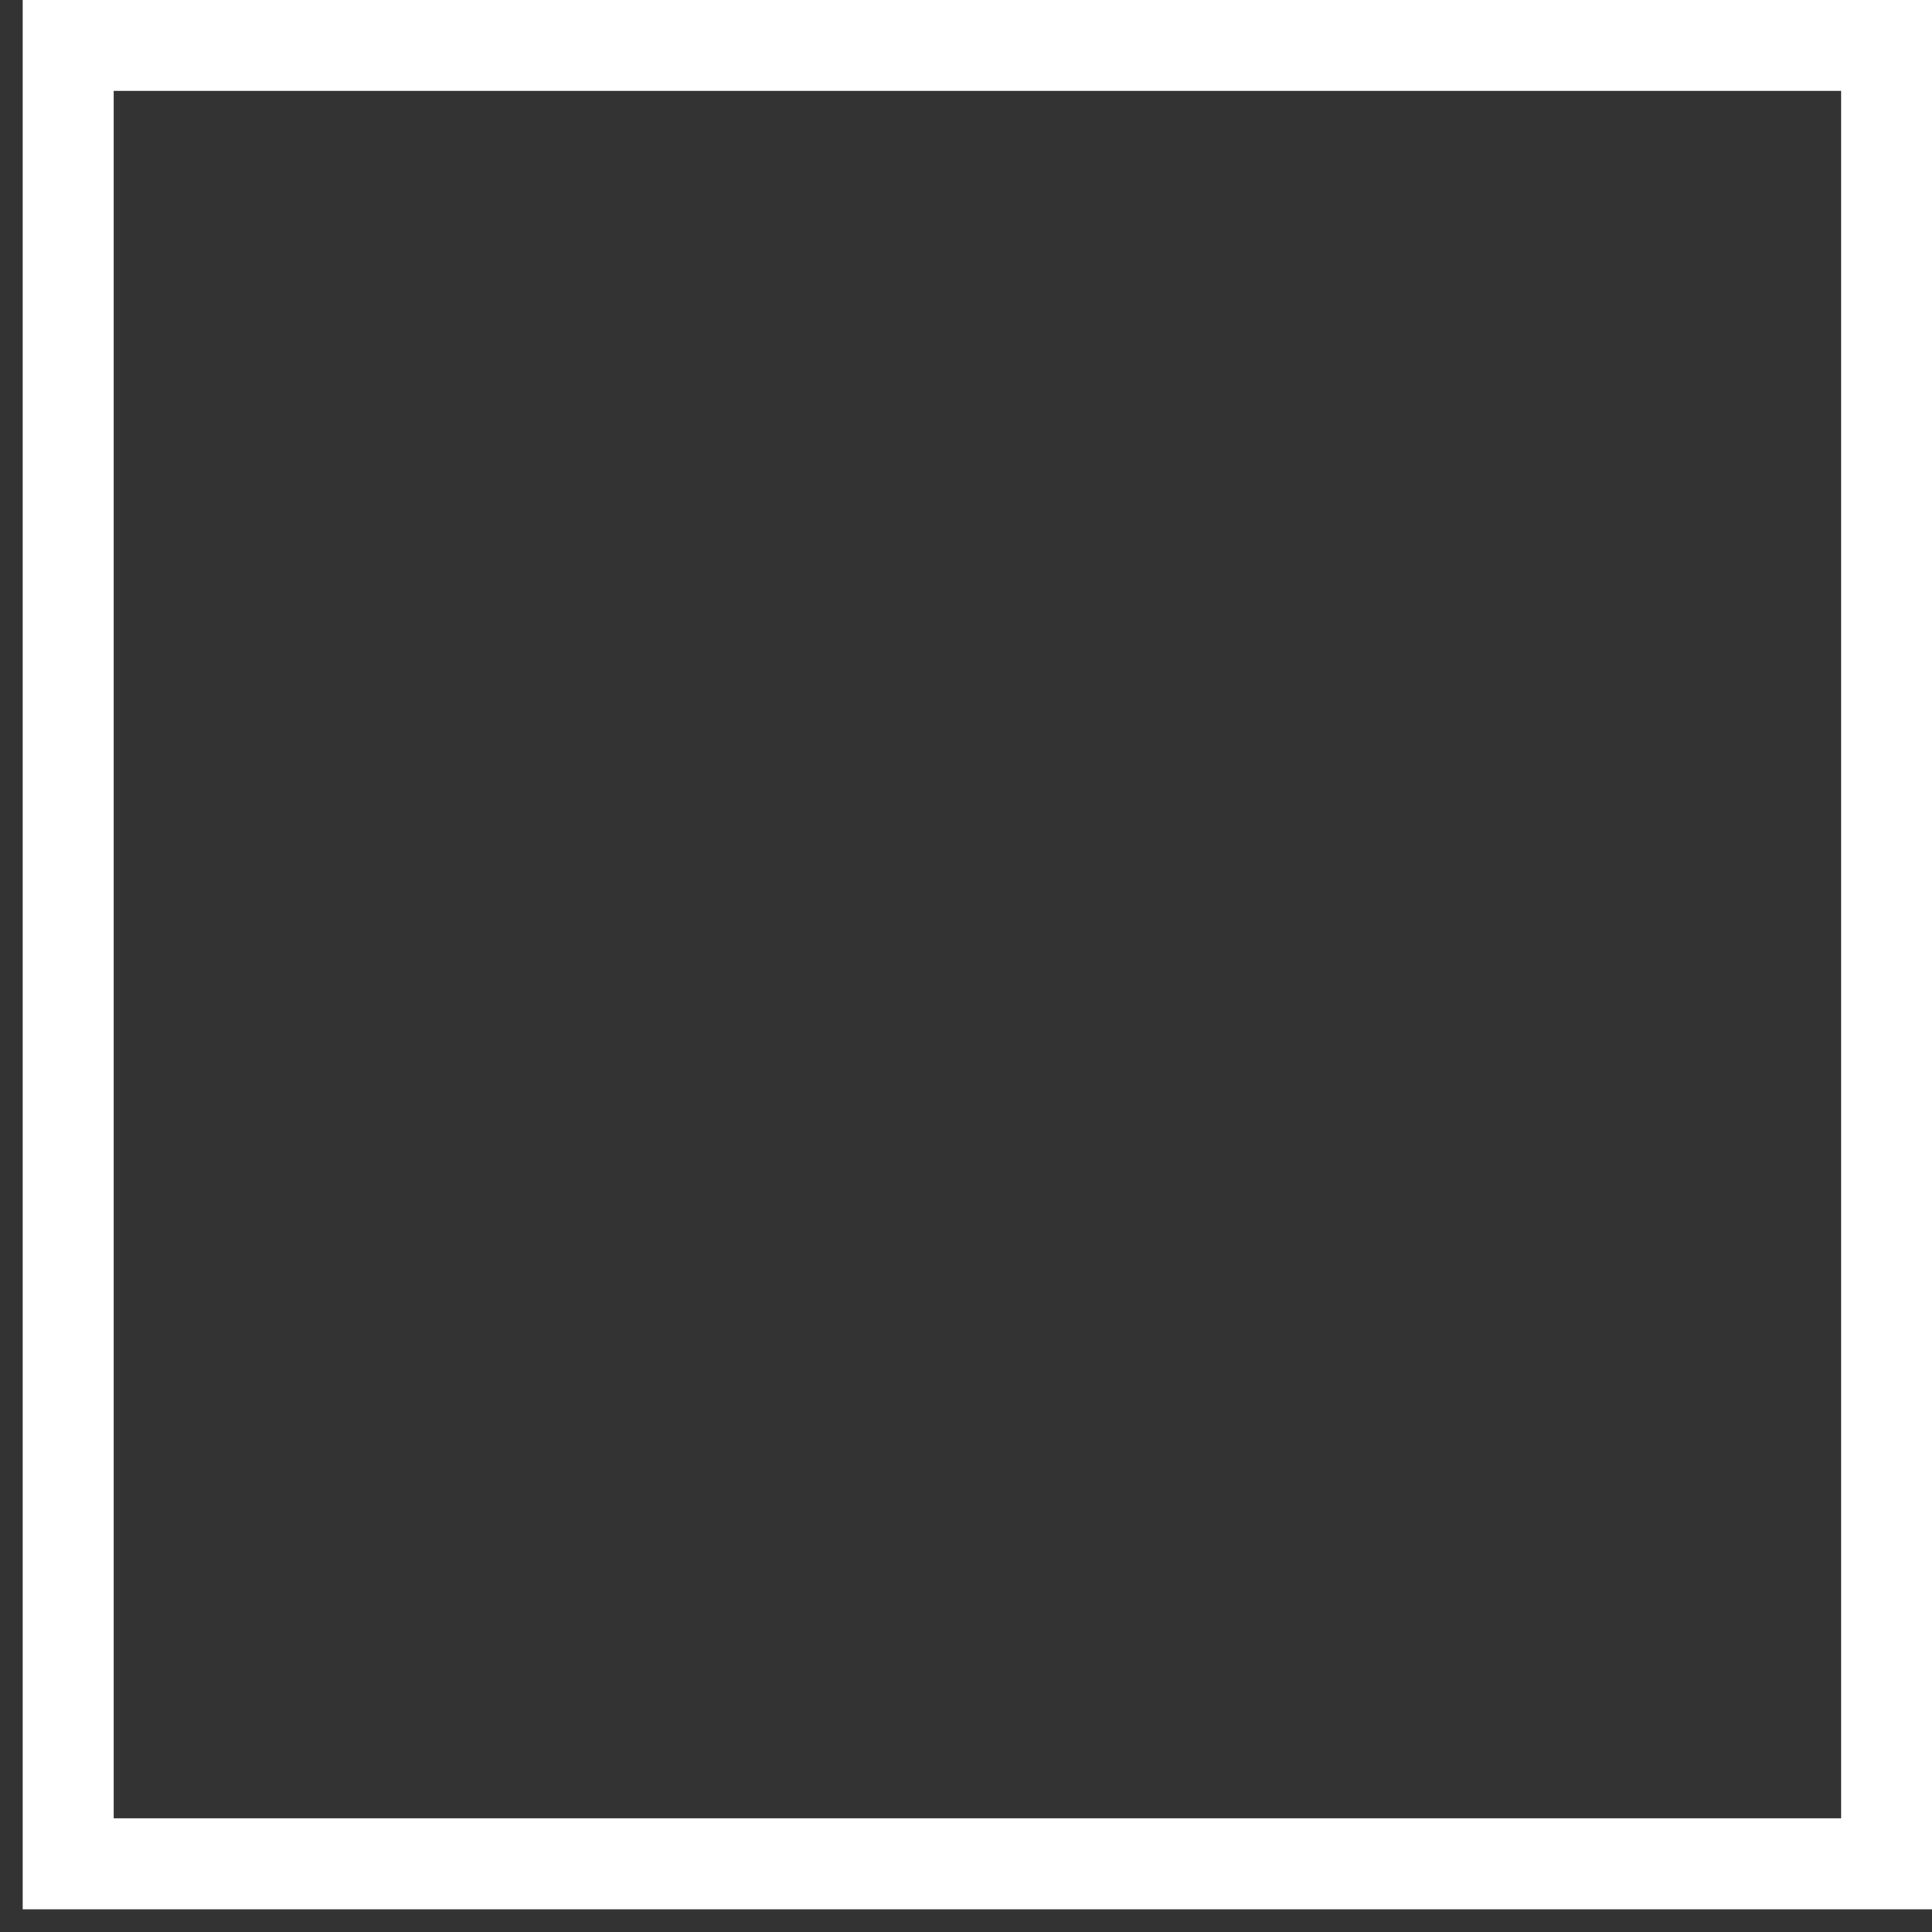 <svg width="85" height="85" xmlns="http://www.w3.org/2000/svg" xmlns:xlink="http://www.w3.org/1999/xlink" overflow="hidden"><rect width="100%" height="100%" fill="#333333" stroke="none"/><defs><clipPath id="clip0"><rect x="446" y="258" width="85" height="85"/></clipPath></defs><g clip-path="url(#clip0)" transform="translate(-446 -258)"><rect x="449" y="260" width="80" height="80" stroke="#FFFFFF" stroke-width="4" stroke-miterlimit="8" fill="none"/></g></svg>